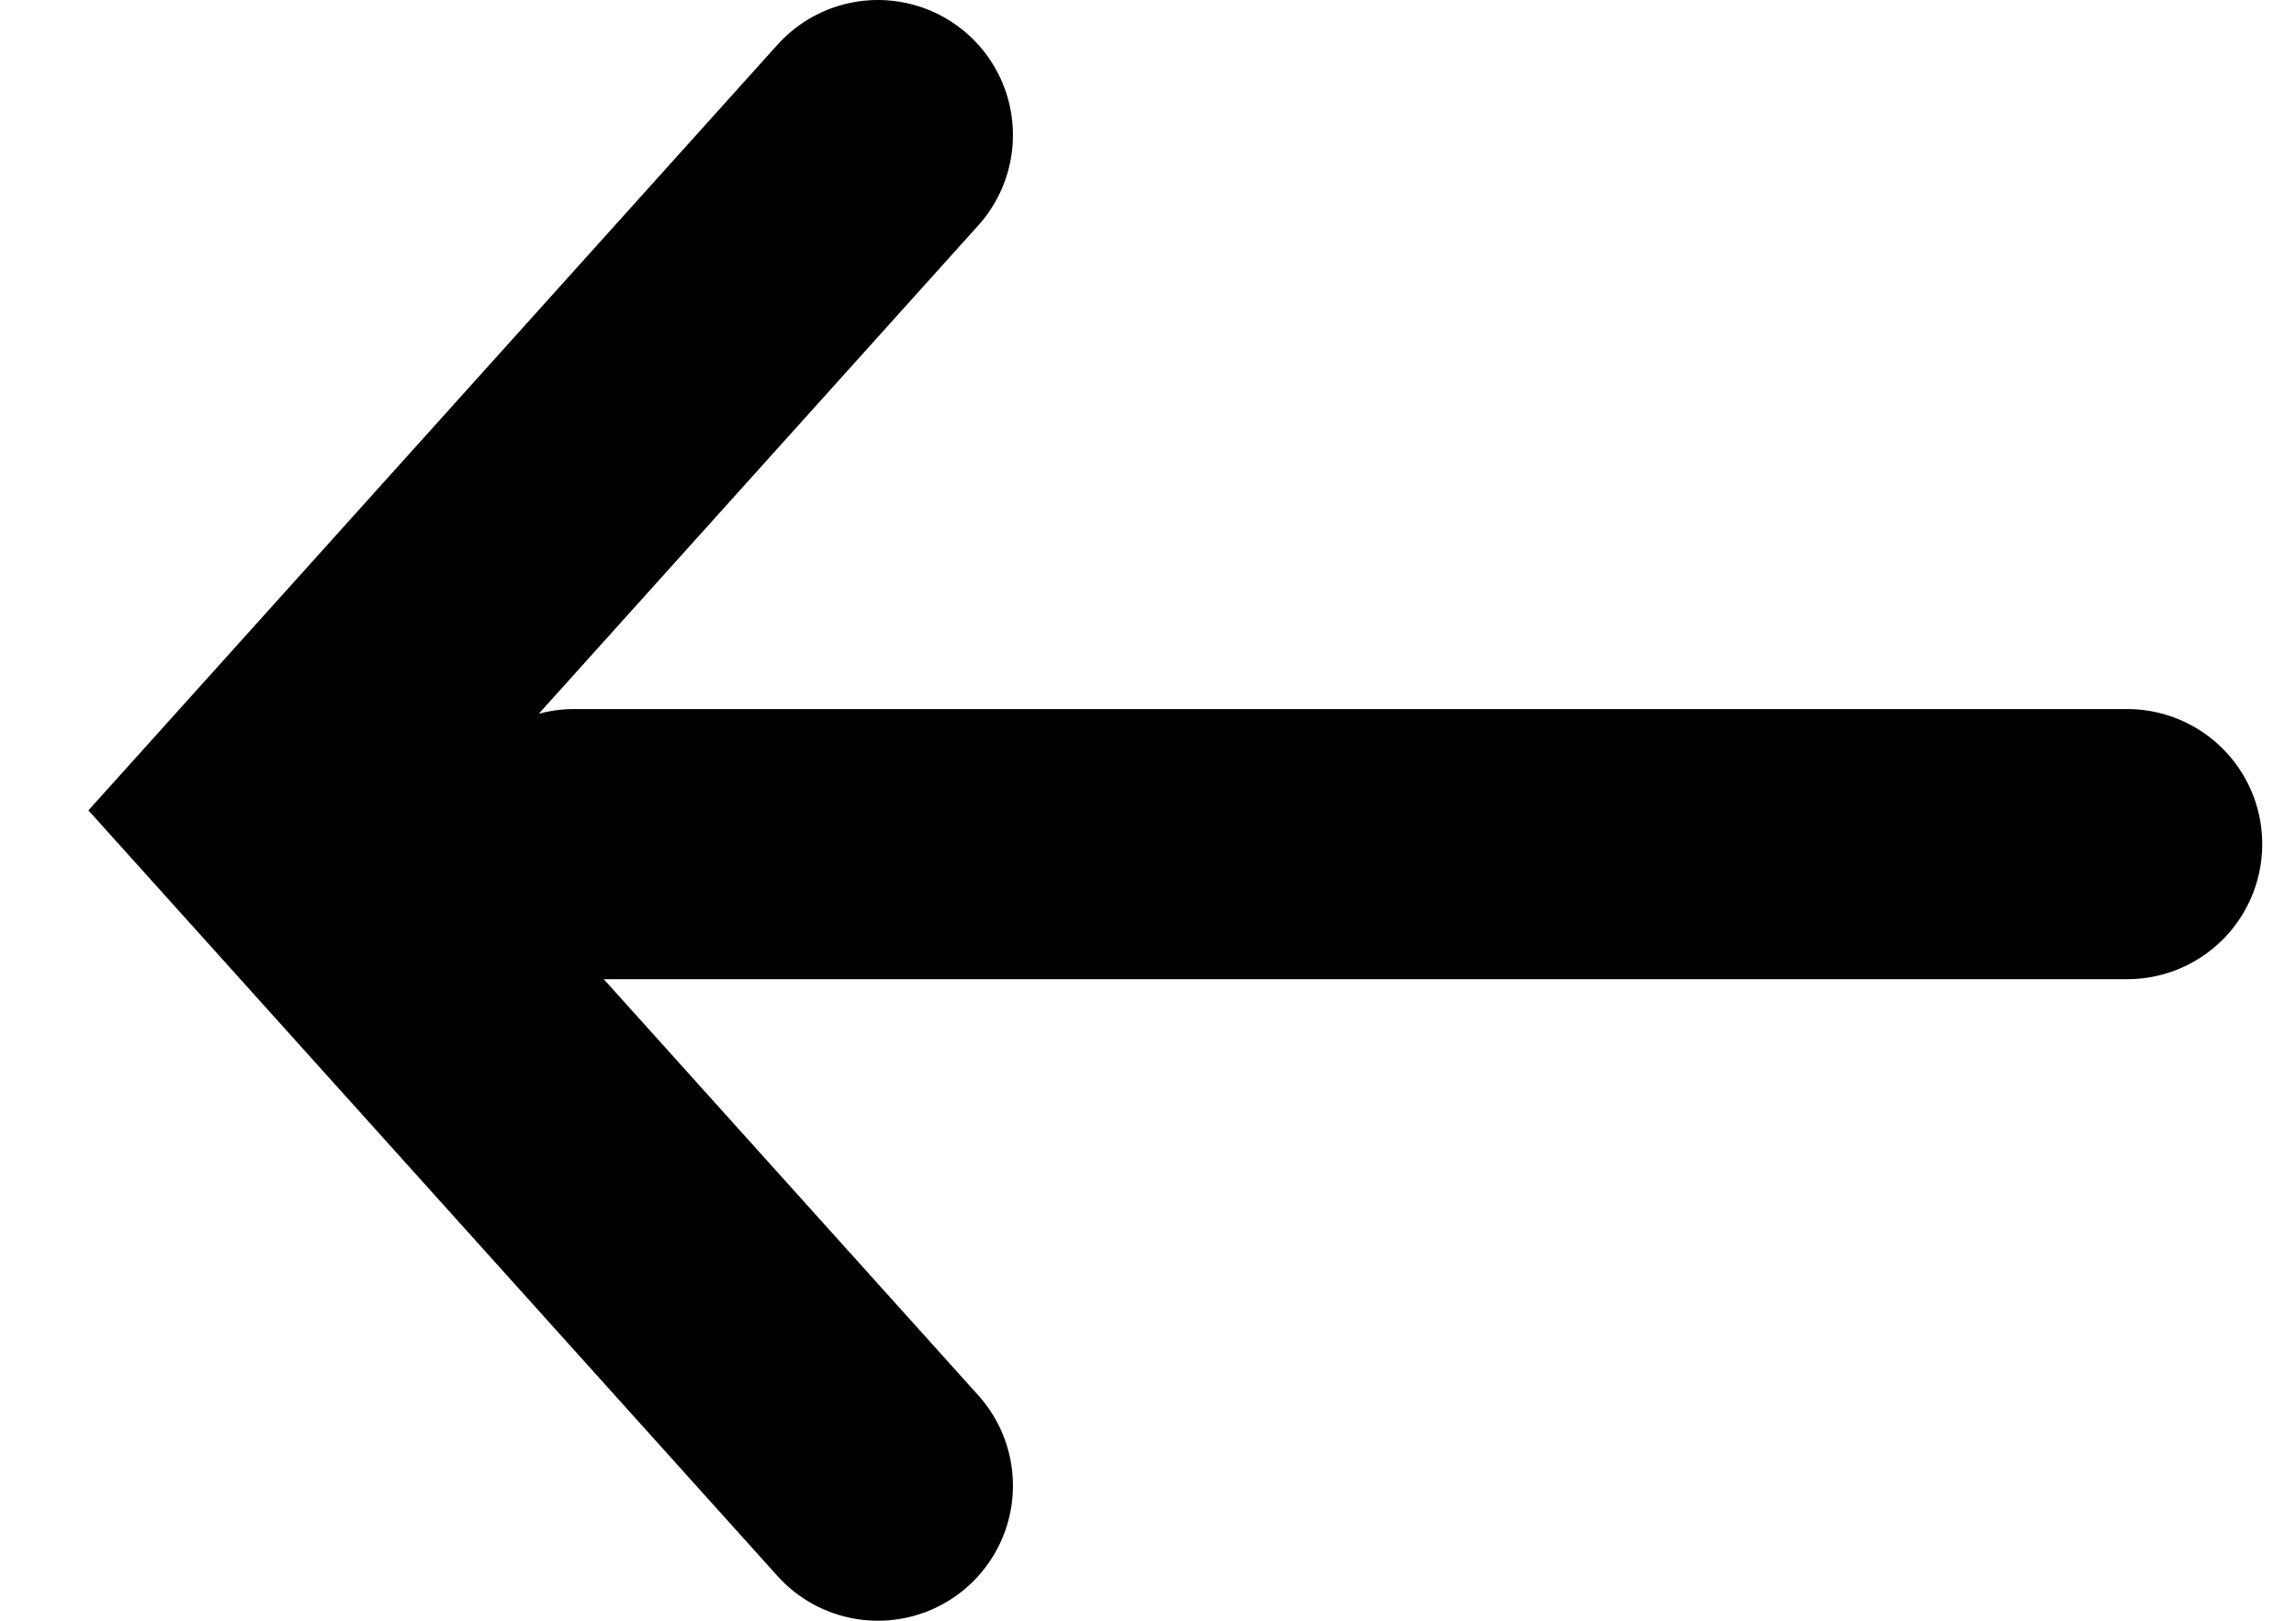 <svg width="17" height="12" viewBox="0 0 17 12" fill="none" xmlns="http://www.w3.org/2000/svg">
<path d="M6.5 1L2 6L6.5 11" stroke="black" stroke-width="2" stroke-linecap="round"/>
<path d="M4.25 6.25H15.75" stroke="black" stroke-width="2" stroke-linecap="round"/>
</svg>
